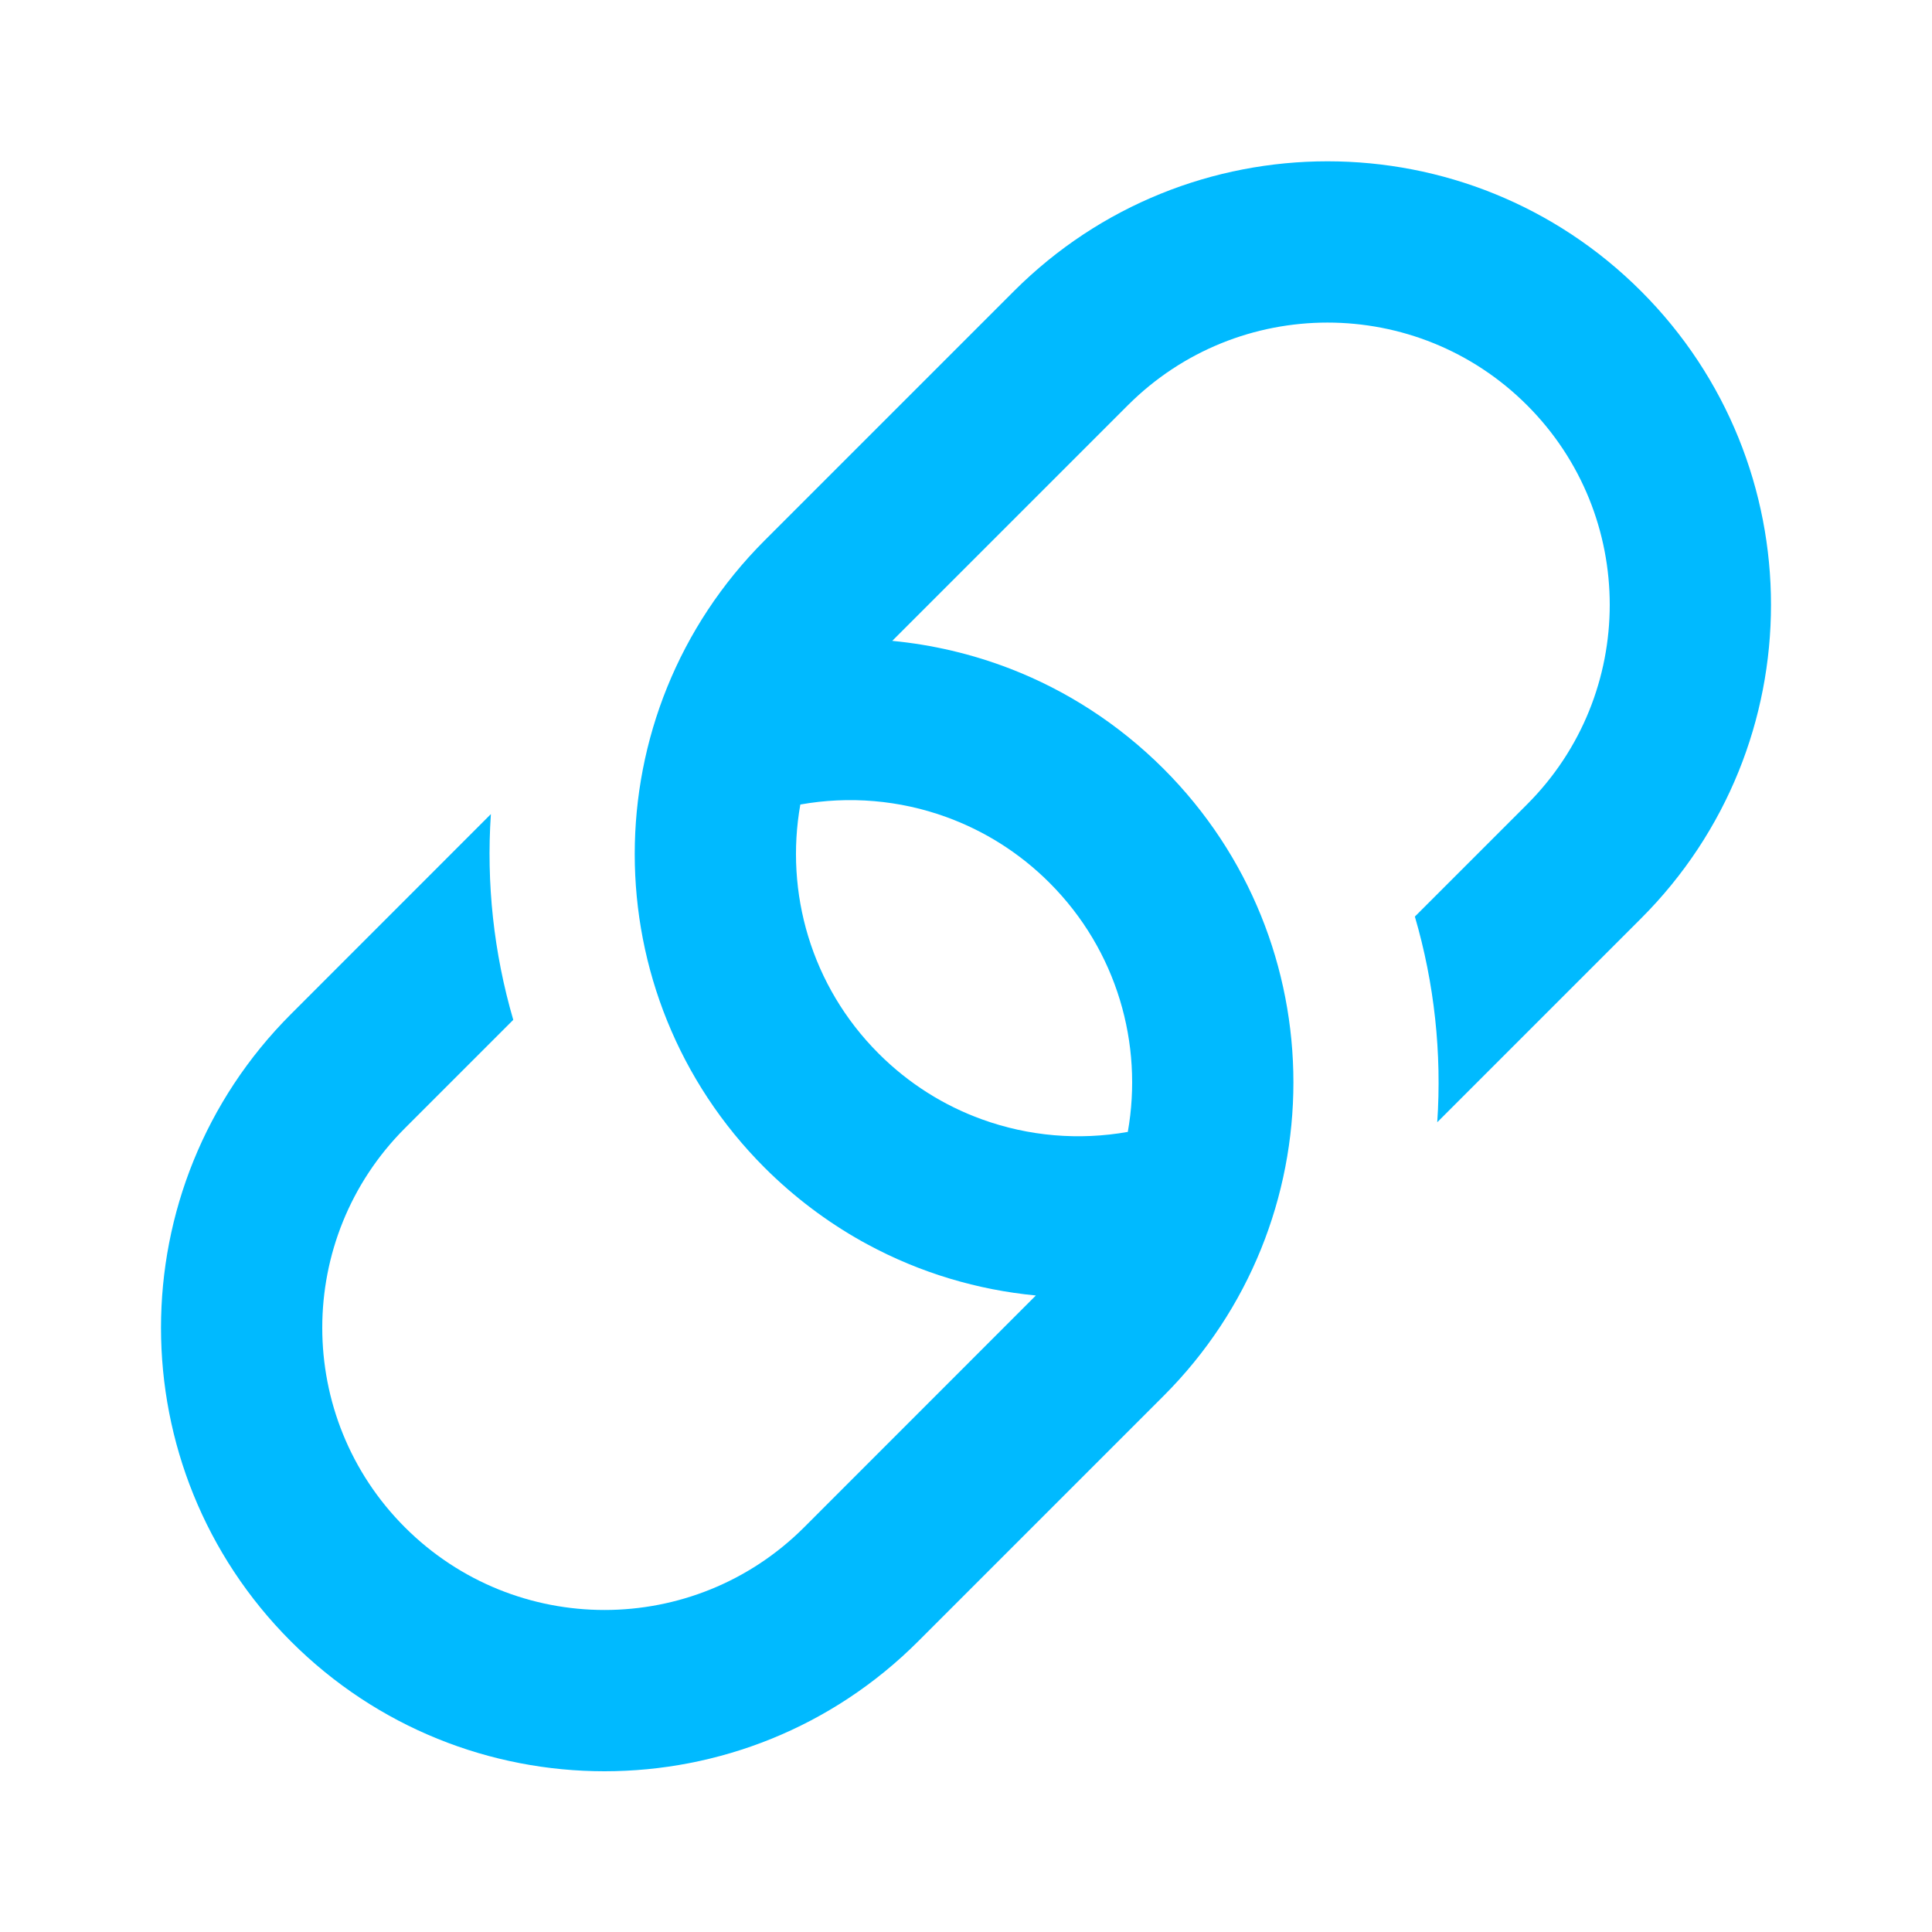 <svg width="24" height="24" viewBox="0 0 24 24" fill="none" xmlns="http://www.w3.org/2000/svg">
<path fill-rule="evenodd" clip-rule="evenodd" d="M20.386 3.617C18.235 1.466 14.746 1.466 12.595 3.617L9.499 6.713C7.347 8.865 7.347 12.353 9.498 14.505C9.866 14.872 10.272 15.176 10.703 15.418C10.727 15.432 10.752 15.445 10.776 15.458C11.432 15.813 12.145 16.024 12.868 16.093L9.989 18.973C8.619 20.342 6.4 20.342 5.03 18.973C3.661 17.604 3.661 15.384 5.03 14.015L6.376 12.669C6.133 11.837 6.04 10.971 6.098 10.113L3.614 12.598C1.462 14.75 1.462 18.238 3.614 20.39C5.765 22.541 9.254 22.541 11.405 20.39L14.454 17.341C16.605 15.19 16.605 11.701 14.454 9.55C13.893 8.99 13.242 8.575 12.549 8.307C12.075 8.124 11.582 8.009 11.084 7.961L14.011 5.034C15.381 3.665 17.601 3.665 18.97 5.034C20.339 6.403 20.339 8.623 18.97 9.992L17.576 11.386C17.819 12.217 17.912 13.083 17.854 13.941L20.386 11.409C22.538 9.257 22.538 5.769 20.386 3.617ZM9.942 9.994C9.749 11.083 10.073 12.246 10.915 13.088C11.29 13.463 11.73 13.736 12.198 13.905C12.779 14.116 13.405 14.168 14.01 14.061C14.203 12.972 13.879 11.808 13.037 10.966C12.662 10.591 12.223 10.319 11.754 10.149C11.173 9.938 10.547 9.886 9.942 9.994Z" fill="#00BAFF"/>
</svg>
